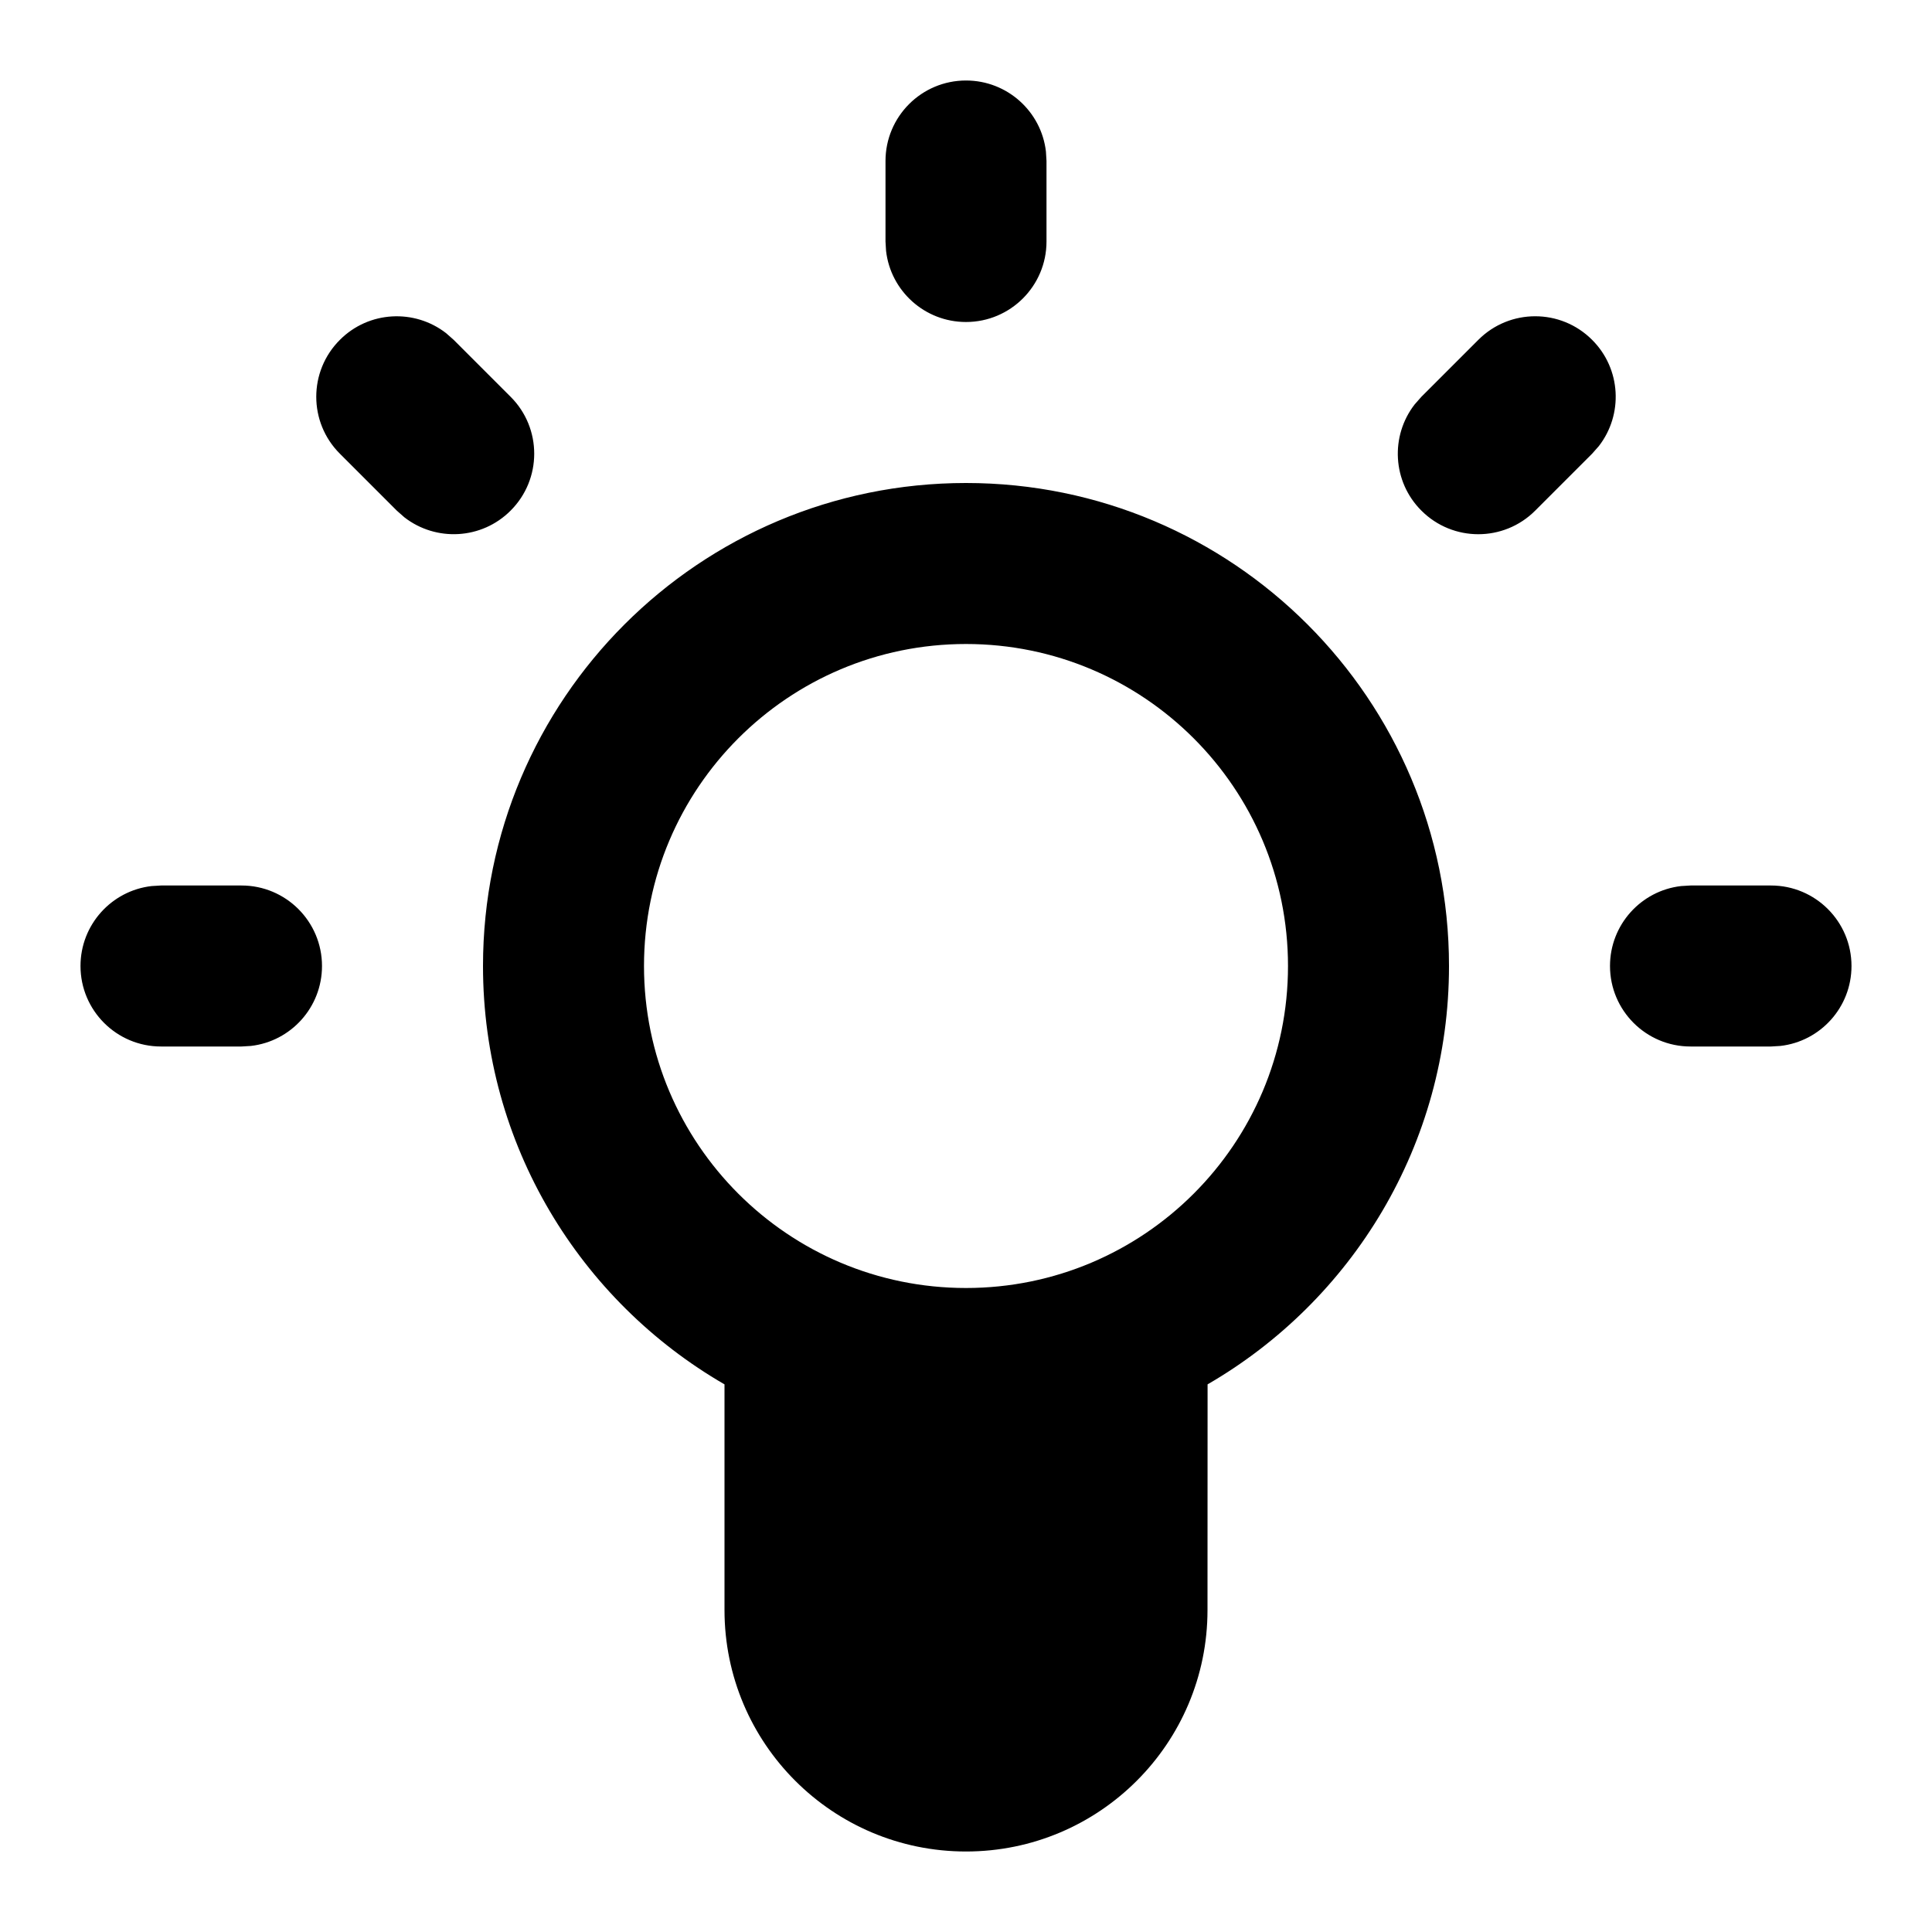 <svg xmlns="http://www.w3.org/2000/svg" width="24" height="24" viewBox="0 0 24 24">
  <path d="M12,6 C15.314,6 18,8.686 18,12 C18,14.22 16.794,16.159 15.001,17.197 L15,20 C15,21.657 13.657,23 12,23 C10.343,23 9,21.657 9,20 L9,20 L9,17.197 C7.207,16.16 6,14.221 6,12 C6,8.686 8.686,6 12,6 Z M12,8 C9.791,8 8,9.791 8,12 C8,14.209 9.791,16 12,16 C14.209,16 16,14.209 16,12 C16,9.791 14.209,8 12,8 Z M22,11 C22.552,11 23,11.448 23,12 C23,12.513 22.614,12.936 22.117,12.993 L22,13 L21,13 C20.448,13 20,12.552 20,12 C20,11.487 20.386,11.064 20.883,11.007 L21,11 L22,11 Z M3,11 C3.552,11 4,11.448 4,12 C4,12.513 3.614,12.936 3.117,12.993 L3,13 L2,13 C1.448,13 1,12.552 1,12 C1,11.487 1.386,11.064 1.883,11.007 L2,11 L3,11 Z M19.778,4.222 C20.139,4.582 20.166,5.15 19.861,5.542 L19.778,5.636 L19.071,6.343 C18.681,6.734 18.047,6.734 17.657,6.343 C17.296,5.983 17.269,5.415 17.574,5.023 L17.657,4.929 L18.364,4.222 C18.754,3.831 19.388,3.831 19.778,4.222 Z M5.542,4.139 L5.636,4.222 L6.343,4.929 C6.734,5.319 6.734,5.953 6.343,6.343 C5.983,6.704 5.415,6.731 5.023,6.426 L4.929,6.343 L4.222,5.636 C3.831,5.246 3.831,4.612 4.222,4.222 C4.582,3.861 5.15,3.834 5.542,4.139 Z M12,1 C12.513,1 12.936,1.386 12.993,1.883 L13,2 L13,3 C13,3.552 12.552,4 12,4 C11.487,4 11.064,3.614 11.007,3.117 L11,3 L11,2 C11,1.448 11.448,1 12,1 Z"/>
</svg>
